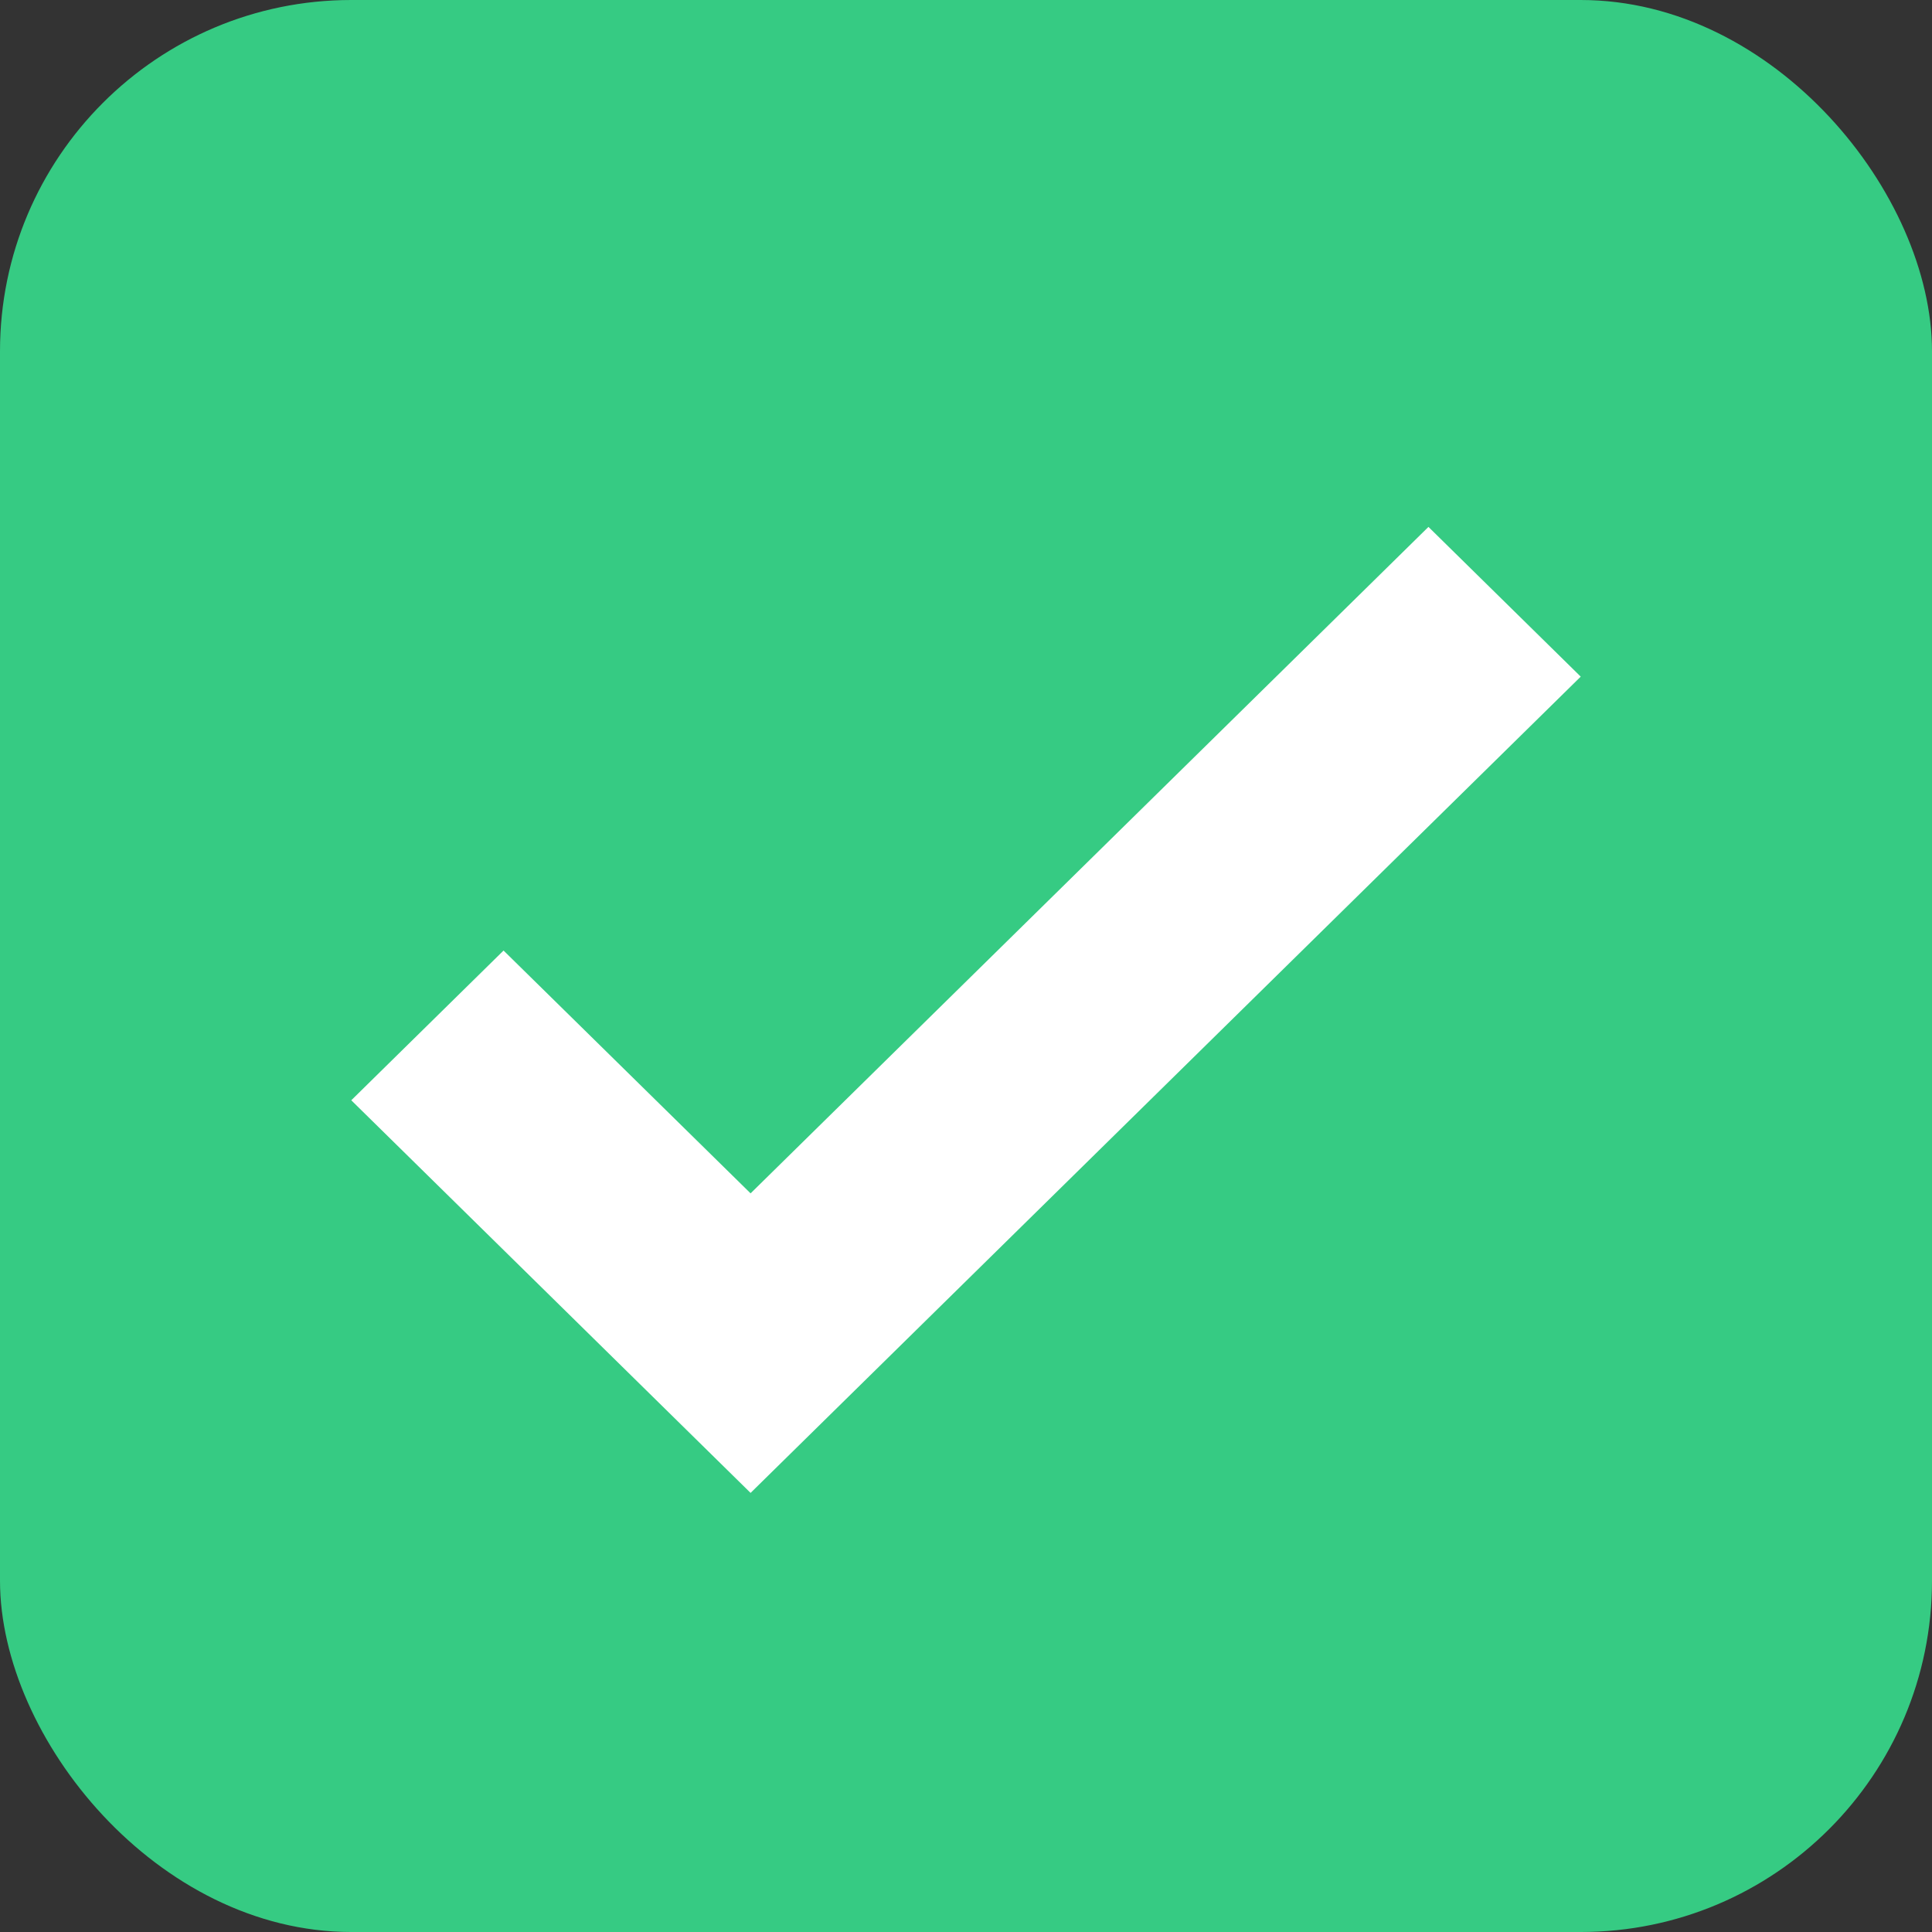 <svg width="22" height="22" viewBox="0 0 22 22" fill="none" xmlns="http://www.w3.org/2000/svg">
<rect x="0" y="0" width="22" height="22" fill="#333333" stroke="none"/>
<rect width="22" height="22" rx="4" fill="#36CB83"/>
<path d="M16.266 6L8.547 13.589L5.734 10.824L4 12.529L8.547 17L18 7.705L16.266 6Z" fill="white"/>
</svg>
